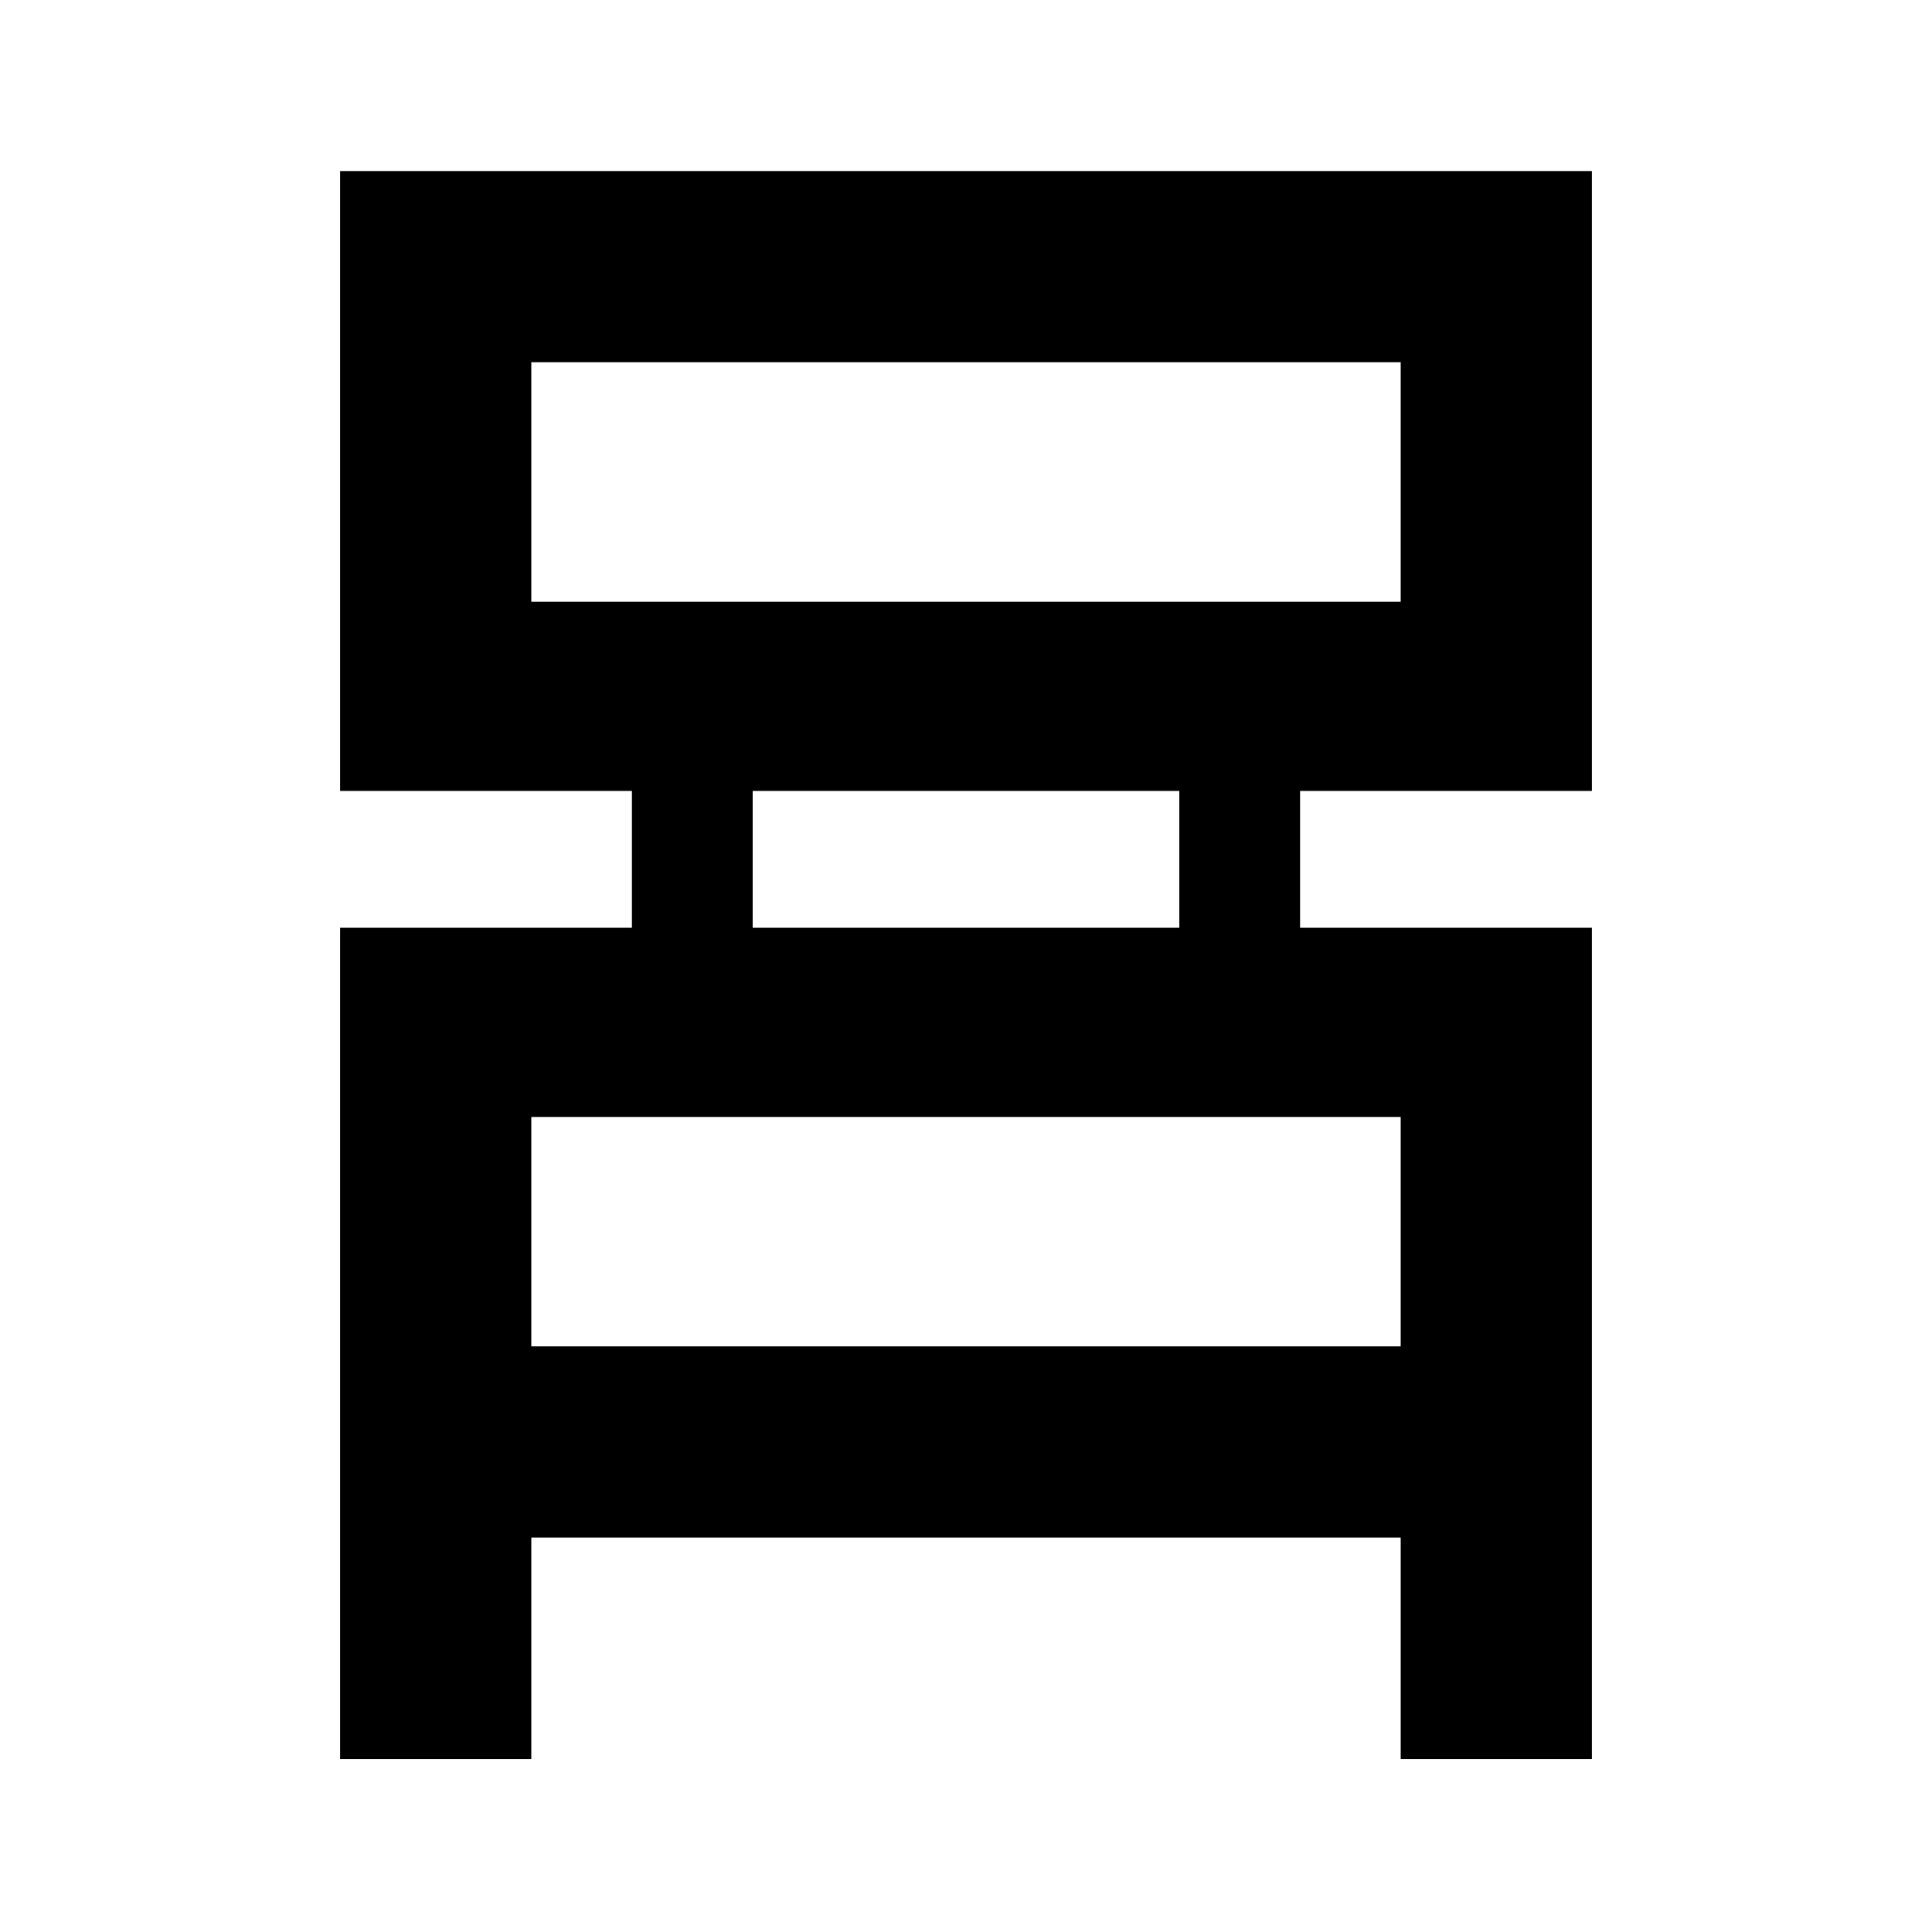 <svg xmlns="http://www.w3.org/2000/svg" width="48" height="48" viewBox="0 -960 960 960"><path d="M169-86v-413h145v-68H169v-308h622v308H646v68h145v413h-95v-110H264v110h-95Zm95-575h432v-119H264v119Zm110 162h212v-68H374v68ZM264-291h432v-114H264v114Zm0-370v-119 119Zm0 370v-114 114Z"/></svg>